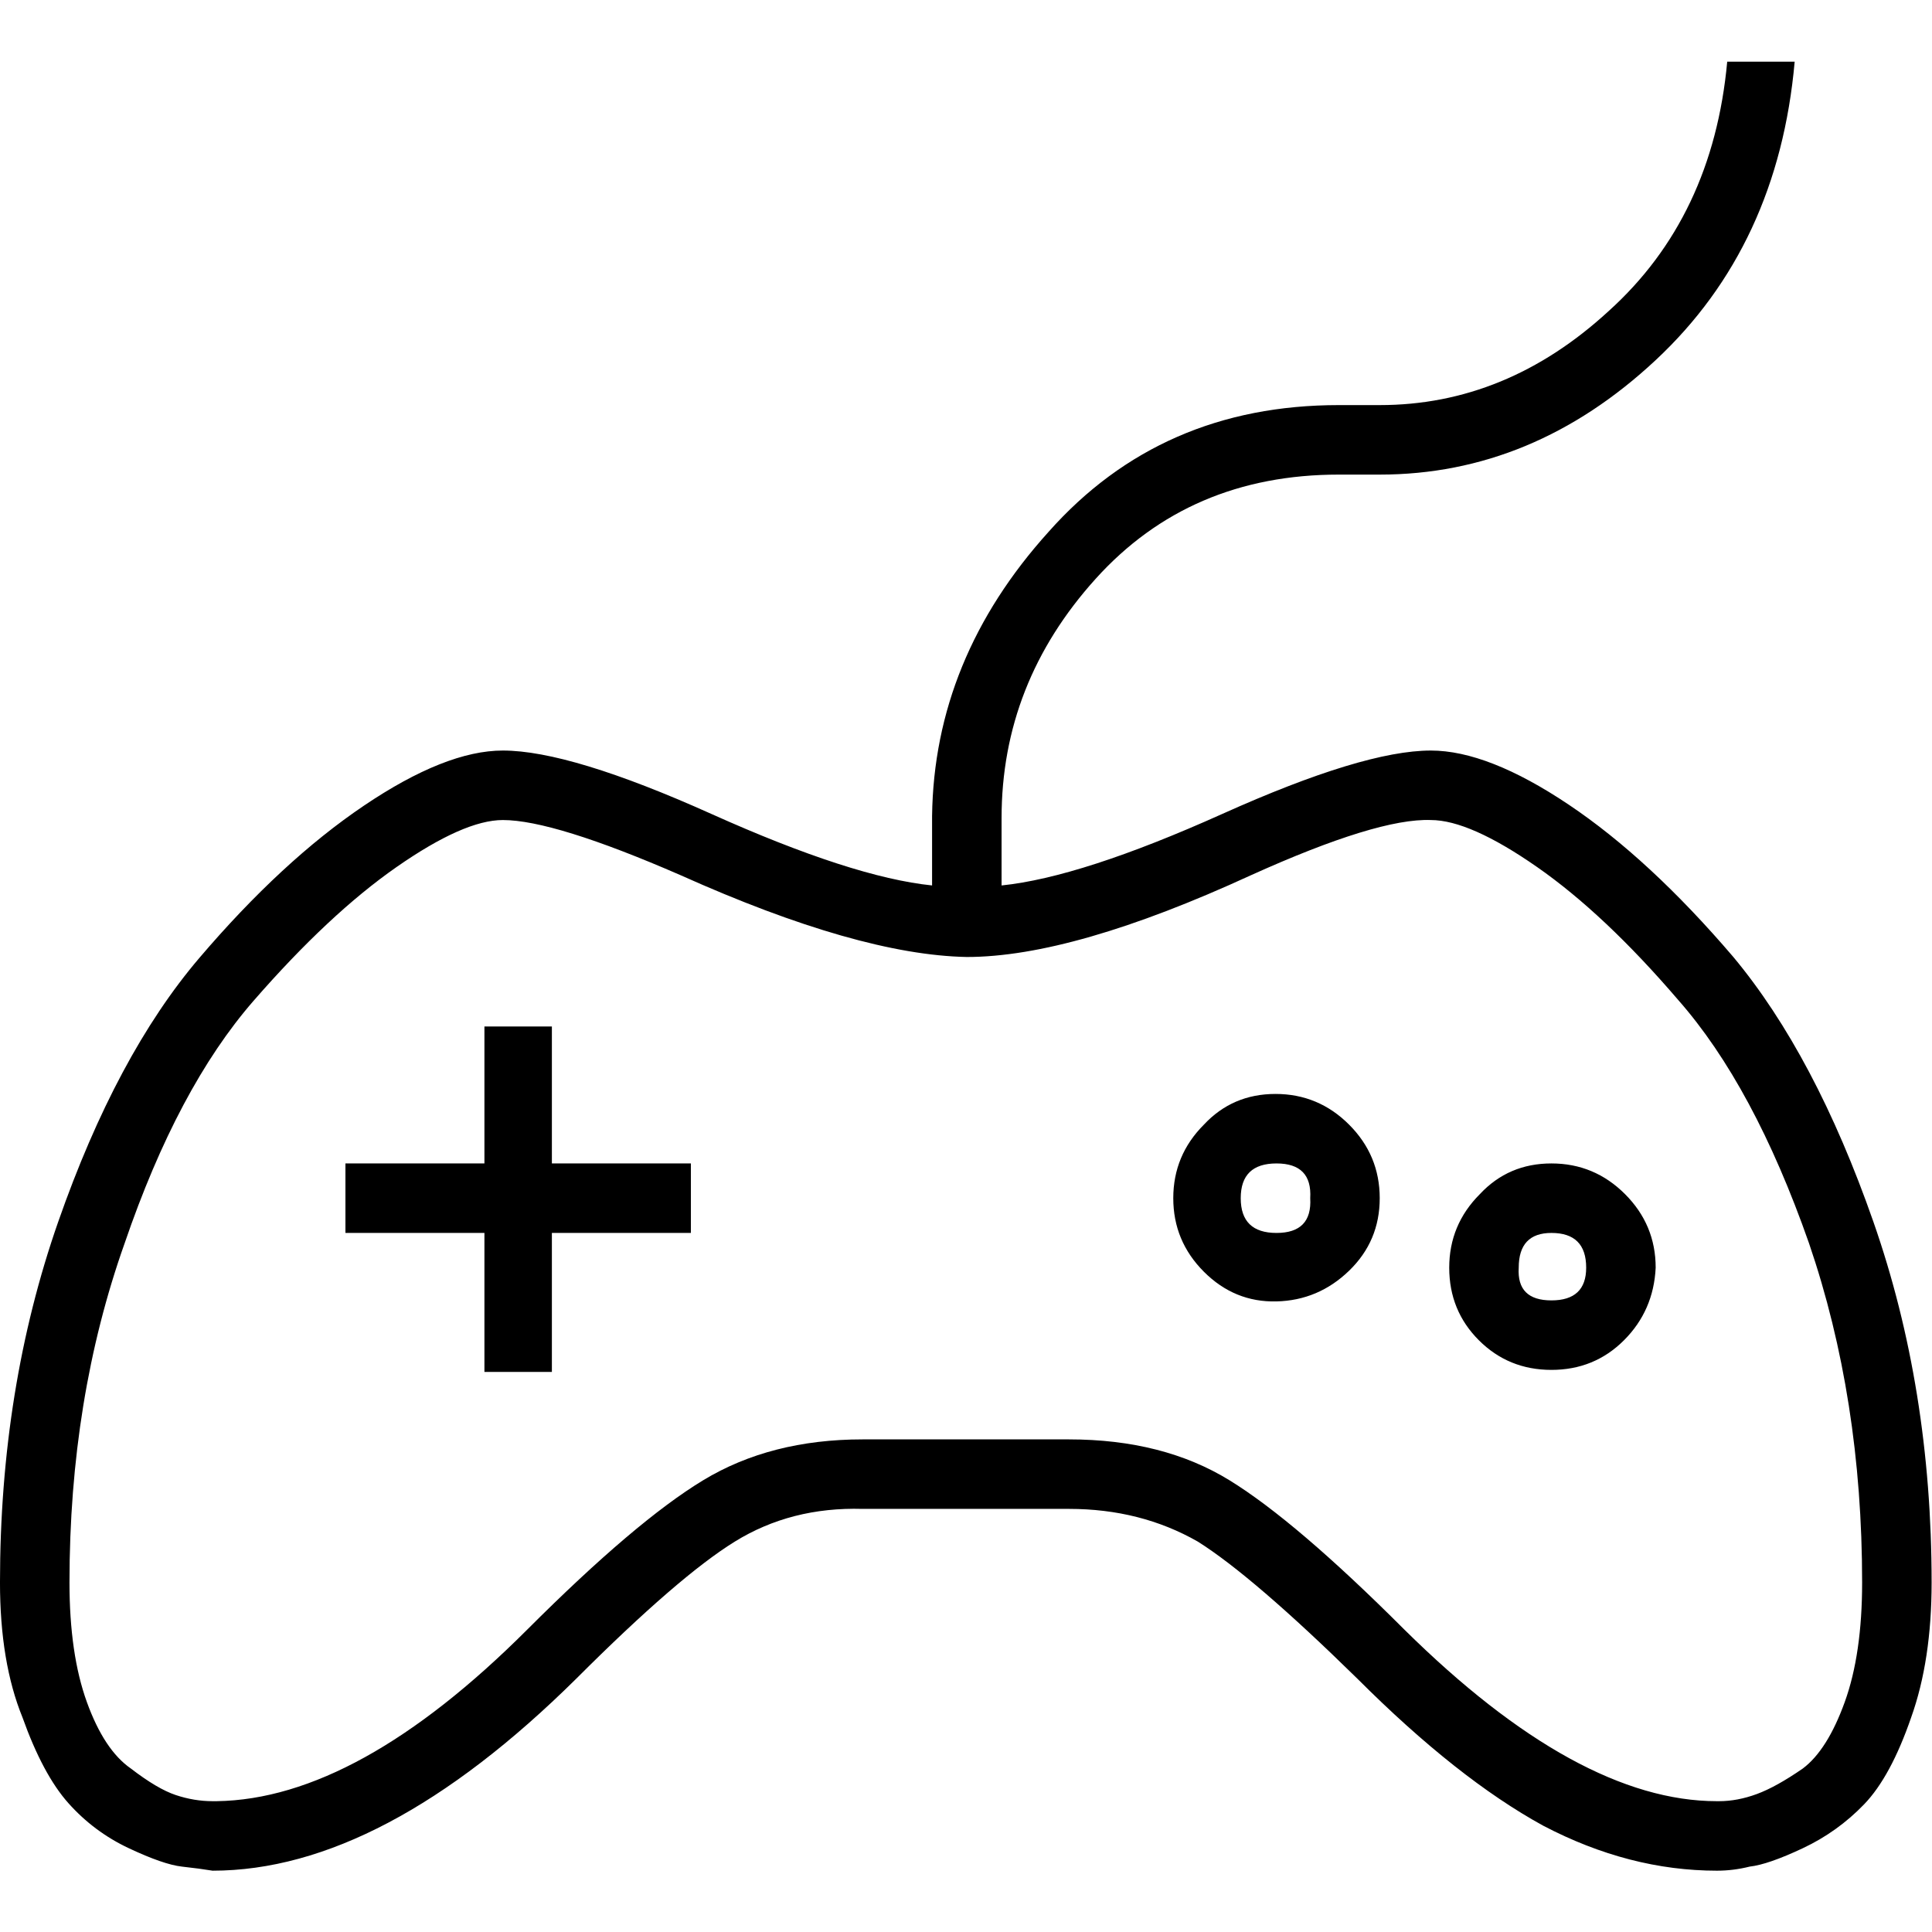 <?xml version="1.0" encoding="UTF-8" standalone="no"?>
<svg
   xmlns:dc="http://purl.org/dc/elements/1.1/"
   xmlns:cc="http://creativecommons.org/ns#"
   xmlns:rdf="http://www.w3.org/1999/02/22-rdf-syntax-ns#"
   xmlns:svg="http://www.w3.org/2000/svg"
   xmlns="http://www.w3.org/2000/svg"
   version="1.1"
   viewBox="0 -143 1000 1000"
   id="svg2">
  <defs
     id="defs10" />
  <g
     transform="matrix(1.058,0,0,-1.058,-34.921,871.815)"
     id="g4">
    <path
       d="m 733,592 q -33,0 -102,-31 -69,-31 -108,-35 l 0,33 q 0,66 46,117 46,51 119,51 l 20,0 q 75,0 135,56 60,56 68,146 l -33,0 Q 871,853 820,807 770,761 708,761 l -20,0 q -87,0 -142,-62 -56,-62 -57,-139 l 0,-1 0,-1 0,-32 q -39,4 -108,35 -69,31 -102,31 -28,0 -68,-27 Q 171,538 130.5,490.5 90,443 61.5,361.5 33,280 33,185 33,146 44,119 54,91 66.5,77 79,63 96,55 q 17,-8 26,-9 9,-1 15,-2 83,0 178,94 50,50 77.5,67 27.5,17 62.5,16 l 49,0 3,0 49,0 q 35,0 63,-16 27,-17 78,-67 49,-49 91,-72 42,-22 85,-22 8,0 16,2 9,1 26,9 17,8 30,21.5 13,13.5 23,42.5 10,28 10,66 0,95 -28.5,176.5 Q 921,443 881,491 840,539 800.5,565.5 761,592 733,592 l 0,0 z m 141,-514 -1,0 q -68,0 -153,84 -53,53 -85.5,73 -32.5,20 -78.5,20 l -101,0 Q 410,255 377,235 344,215 291,162 208,79 139,78 l -2,0 q -9,0 -18,3 -9,3 -22,13 -13,9 -21.5,32.5 Q 67,150 67,185 q 0,90 27,166 26,76 63,118.5 37,42.5 70,65.5 33,23 52,23 25,0 87,-27 87,-39 140,-40 52,0 139,40 62,28 88,27 19,0 52,-23 33,-23 69,-65 37,-42 64,-119 26,-76 26,-166 0,-35 -8.5,-58.5 Q 927,103 915,94 902,85 892.5,81.5 883,78 874,78 l 0,0 z m -571,379 -33,0 0,-67 -68,0 0,-34 68,0 0,-68 33,0 0,68 68,0 0,34 -68,0 0,67 z m 354,-33 q -21,0 -35,-15 -15,-15 -15,-36 0,-21 15,-36 15,-15 35.5,-14.5 20.5,0.5 35.5,15 15,14.5 15,35.5 0,21 -15,36 -15,15 -36,15 z m 0.5,-68 q -17.5,0 -17.5,17 0,17 17.5,17 17.5,0 16.5,-17 1,-17 -16.5,-17 z M 792,390 q -21,0 -35,-15 -15,-15 -15,-36 0,-21 14.5,-35.5 Q 771,289 792,289 q 21,0 35.5,14.5 14.5,14.5 15.5,35.5 0,21 -15,36 -15,15 -36,15 z m 0,-67 q -17,0 -16,16 0,17 16,17 17,0 17,-17 0,-16 -17,-16 z"
       id="path6"
       style="fill:currentColor" />
  </g>
</svg>
